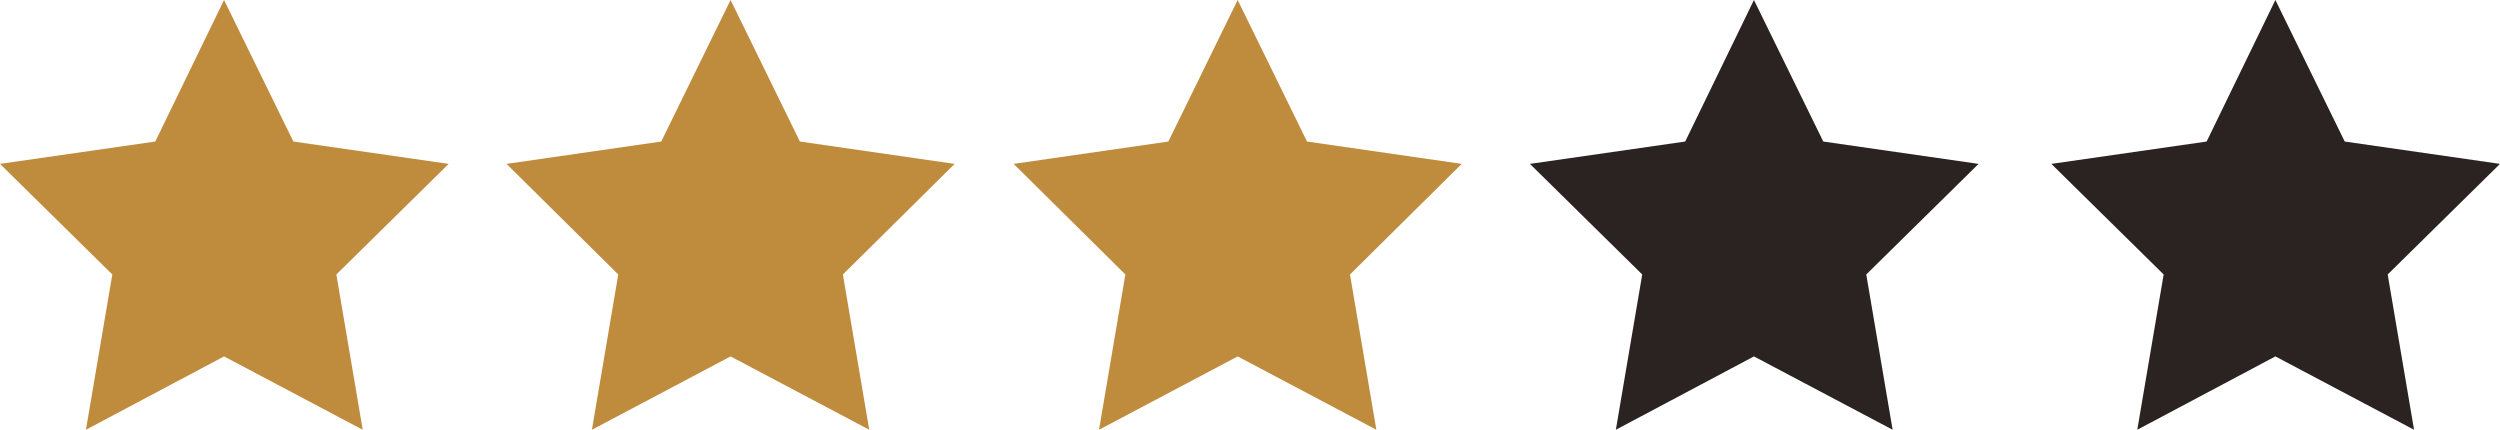<?xml version="1.0" encoding="utf-8"?>
<!-- Generator: Adobe Illustrator 18.1.1, SVG Export Plug-In . SVG Version: 6.00 Build 0)  -->
<svg version="1.1" id="Layer_1" xmlns="http://www.w3.org/2000/svg" xmlns:xlink="http://www.w3.org/1999/xlink" x="0px" y="0px"
	 viewBox="0 0 436.3 75" enable-background="new 0 0 436.3 75" xml:space="preserve">
<polygon fill="#BF8C3D" points="39.1,0 51.2,24.7 78.3,28.6 58.7,47.9 63.3,75 39.1,62.2 15,75 19.6,47.9 0,28.6 27.1,24.7 "/>
<polygon fill="#BF8C3D" points="127.5,0 139.6,24.7 166.6,28.6 147.1,47.9 151.7,75 127.5,62.2 103.3,75 107.9,47.9 88.4,28.6 
	115.4,24.7 "/>
<polygon fill="#BF8C3D" points="216,0 228.1,24.7 255.1,28.6 235.6,47.9 240.2,75 216,62.2 191.8,75 196.4,47.9 176.9,28.6 
	203.9,24.7 "/>
<polygon fill="#2B2321" points="306.1,0 318.2,24.7 345.3,28.6 325.7,47.9 330.3,75 306.1,62.2 282,75 286.6,47.9 267,28.6 
	294.1,24.7 "/>
<polygon fill="#2B2321" points="397.1,0 409.2,24.7 436.3,28.6 416.7,47.9 421.3,75 397.1,62.2 373,75 377.6,47.9 358,28.6 
	385.1,24.7 "/>
</svg>
